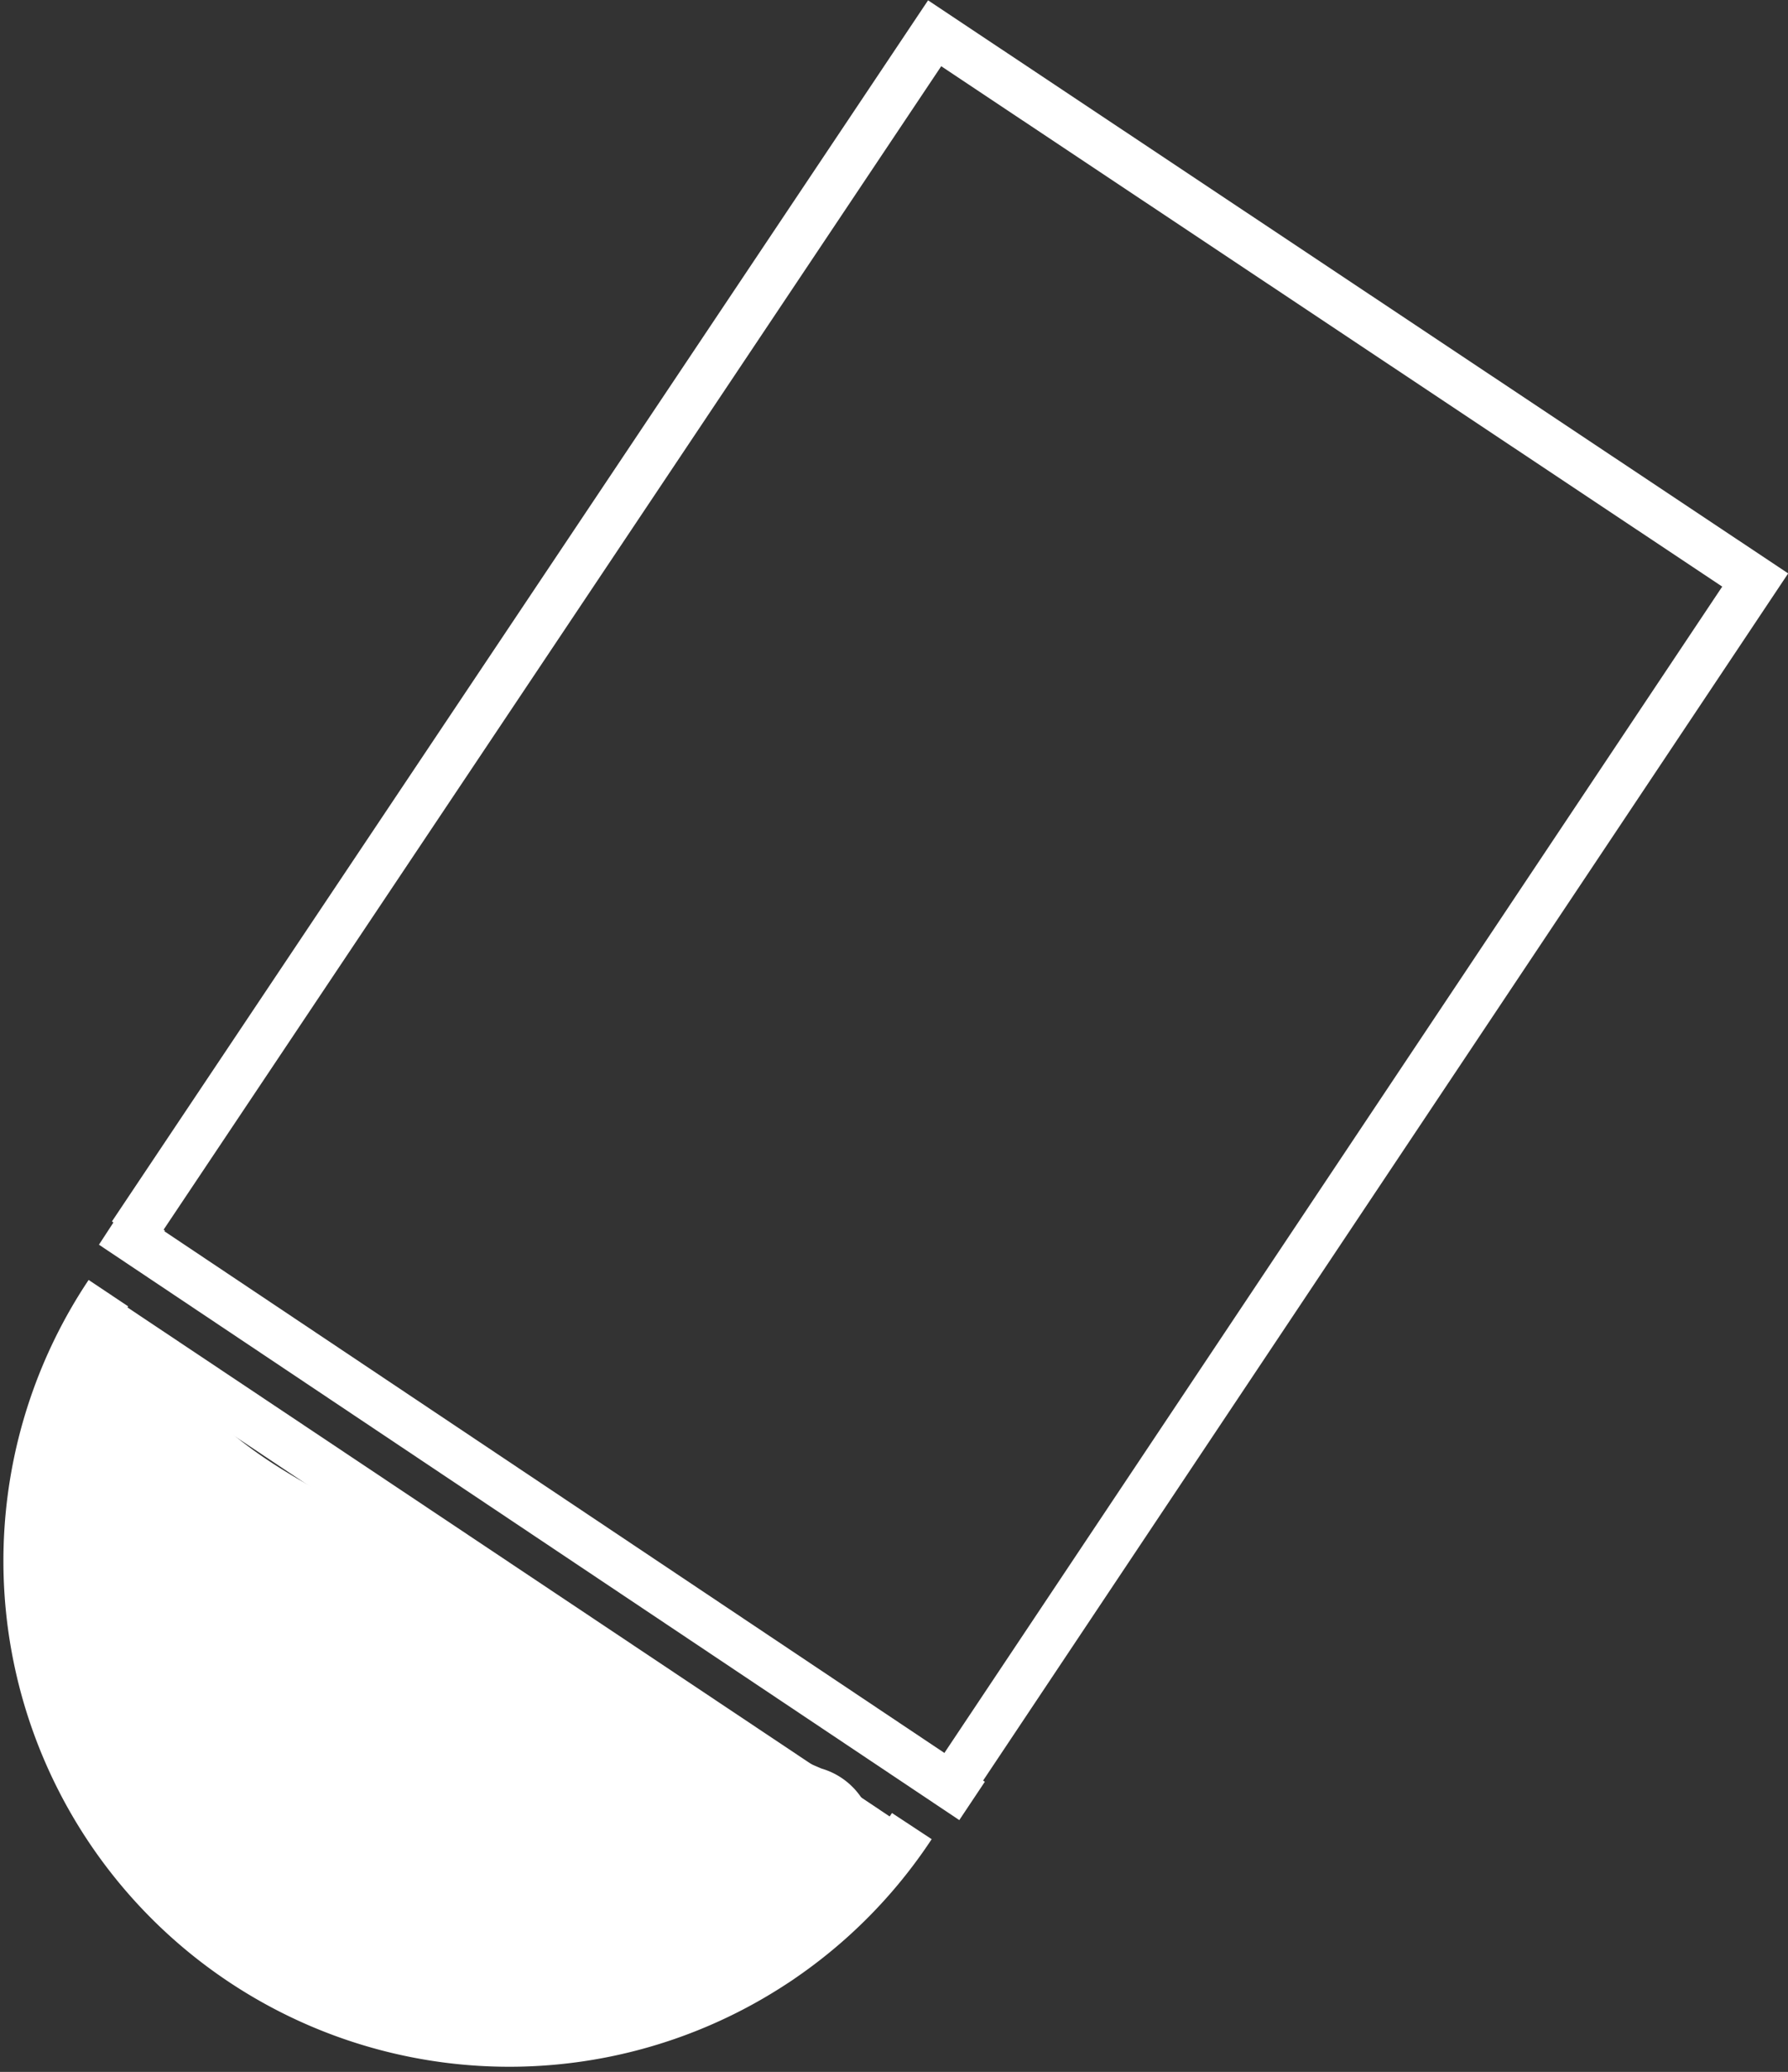 <svg id="圖層_1" data-name="圖層 1" xmlns="http://www.w3.org/2000/svg" viewBox="0 0 37.61 43.58"><rect x="0" y="0" width="37.61" height="43.58" fill="#333333" stroke="none"/><defs><style>.cls-1{fill:none;stroke:#fff;stroke-miterlimit:10;}.cls-2{fill:#fff;}</style></defs><title>eraser</title><path class="cls-1" d="M27.52,41.21A10.14,10.14,0,1,1,10.62,30" transform="translate(-8.34 -2.8)"/><path class="cls-1" d="M11.11,28.77,28,3.5,45.26,15,28.34,40.37" transform="translate(-8.34 -2.8)"/><line class="cls-1" x1="19.18" y1="39.12" x2="1.9" y2="27.58"/><path class="cls-1" d="M28.64,40l-.26.39L11.11,28.84l.28-.43" transform="translate(-8.34 -2.8)"/><path class="cls-2" d="M9.43,32.74v3.83a1.5,1.5,0,0,0,3,0,36.17,36.17,0,0,0-.12-4.17l-2.8.76c1.51,2.56,4.31,3.43,6.73,4.92,2.82,1.75,5.45,3.66,8.6,4.82l-.36-2.75c-2.95,1.69-5.42-1.27-7.4-2.86a17.67,17.67,0,0,0-4.29-2.58C11,34,10.22,36.86,12,37.6c4.61,1.94,8.25,8.42,14,5.15A1.52,1.52,0,0,0,25.62,40a37.23,37.23,0,0,1-7.11-4c-2-1.28-5.19-2.24-6.42-4.34-.71-1.21-2.93-.78-2.79.76a36.17,36.17,0,0,1,.12,4.17h3V32.74a1.5,1.5,0,0,0-3,0Z" transform="translate(-8.34 -2.8)"/><path class="cls-2" d="M8.92,36c1.11,7.73,9.07,11.59,16,8.5a1.51,1.51,0,0,0-.36-2.74c-1.68-.28-3.12-1.36-4.77-1.8-2.2-.6-4.88-.5-6-2.86-.84-1.74-3.43-.22-2.59,1.52a7,7,0,0,0,5,3.63,24.59,24.59,0,0,1,4.49,1.21,12.37,12.37,0,0,0,3.11,1.2l-.36-2.75C18,44.33,12.61,40.83,11.81,35.23c-.27-1.9-3.16-1.09-2.89.8Z" transform="translate(-8.34 -2.8)"/><path class="cls-2" d="M11.12,41.66c.73,2,2.5,2.86,4.44,3.46s2.65-2.34.8-2.9c-.76-.23-2-.51-2.35-1.36a1.54,1.54,0,0,0-1.85-1,1.51,1.51,0,0,0-1,1.84Z" transform="translate(-8.34 -2.8)"/></svg>